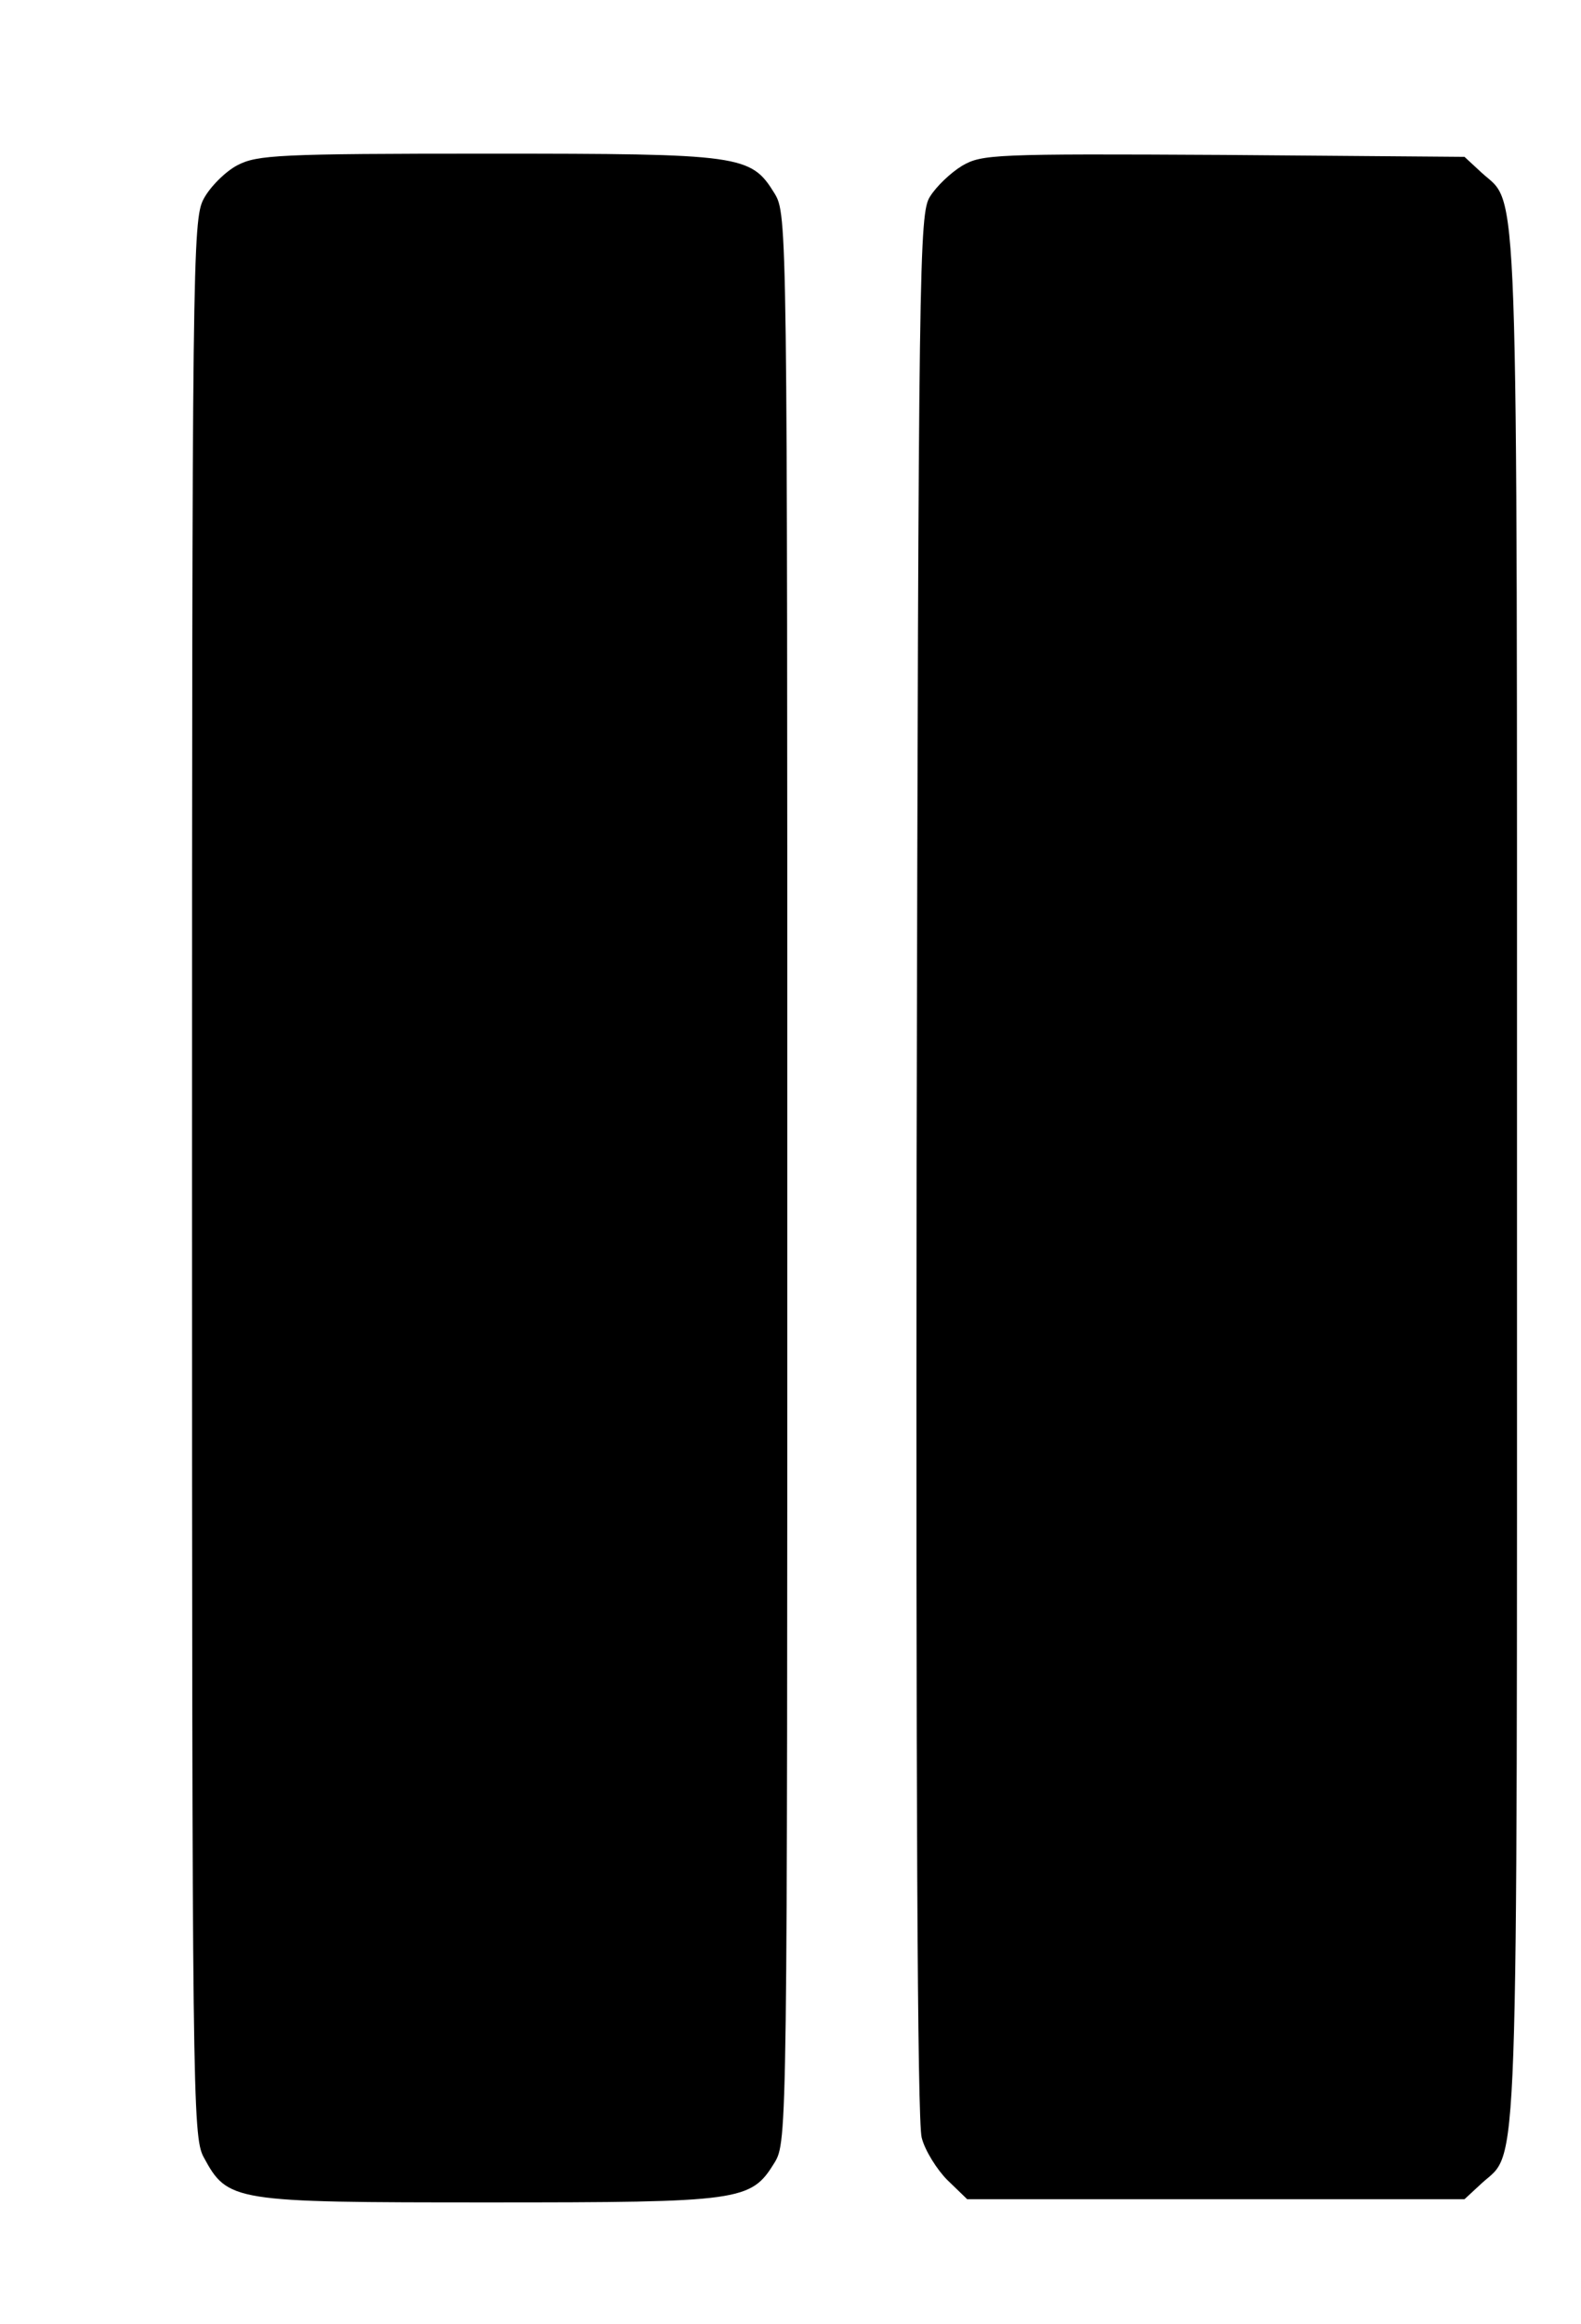 <?xml version="1.0" standalone="no"?>
<!DOCTYPE svg PUBLIC "-//W3C//DTD SVG 20010904//EN"
 "http://www.w3.org/TR/2001/REC-SVG-20010904/DTD/svg10.dtd">
<svg version="1.0" xmlns="http://www.w3.org/2000/svg"
 width="247pt" height="363pt" viewBox="0 0 247 363"
 preserveAspectRatio="xMidYMid meet">

<g transform="translate(0,363) scale(0.1,-0.1)"
fill="#000000" stroke="none">
<path d="M371 3372 c-19 -10 -43 -34 -53 -53 -17 -32 -18 -100 -18 -1529 0
-1429 1 -1497 18 -1529 38 -70 44 -71 445 -71 396 0 410 2 447 62 20 33 20 46
20 1538 0 1492 0 1505 -20 1538 -37 60 -51 62 -447 62 -328 0 -361 -2 -392
-18z"/>
<path d="M1503 3371 c-18 -11 -40 -32 -50 -48 -17 -26 -18 -100 -21 -1511 -1
-963 1 -1497 8 -1521 5 -20 24 -50 40 -66 l31 -30 389 0 388 0 27 25 c58 53
55 -36 55 1570 0 1606 3 1517 -55 1570 l-27 25 -376 3 c-360 2 -378 1 -409
-17z"/>
</g>
</svg>
